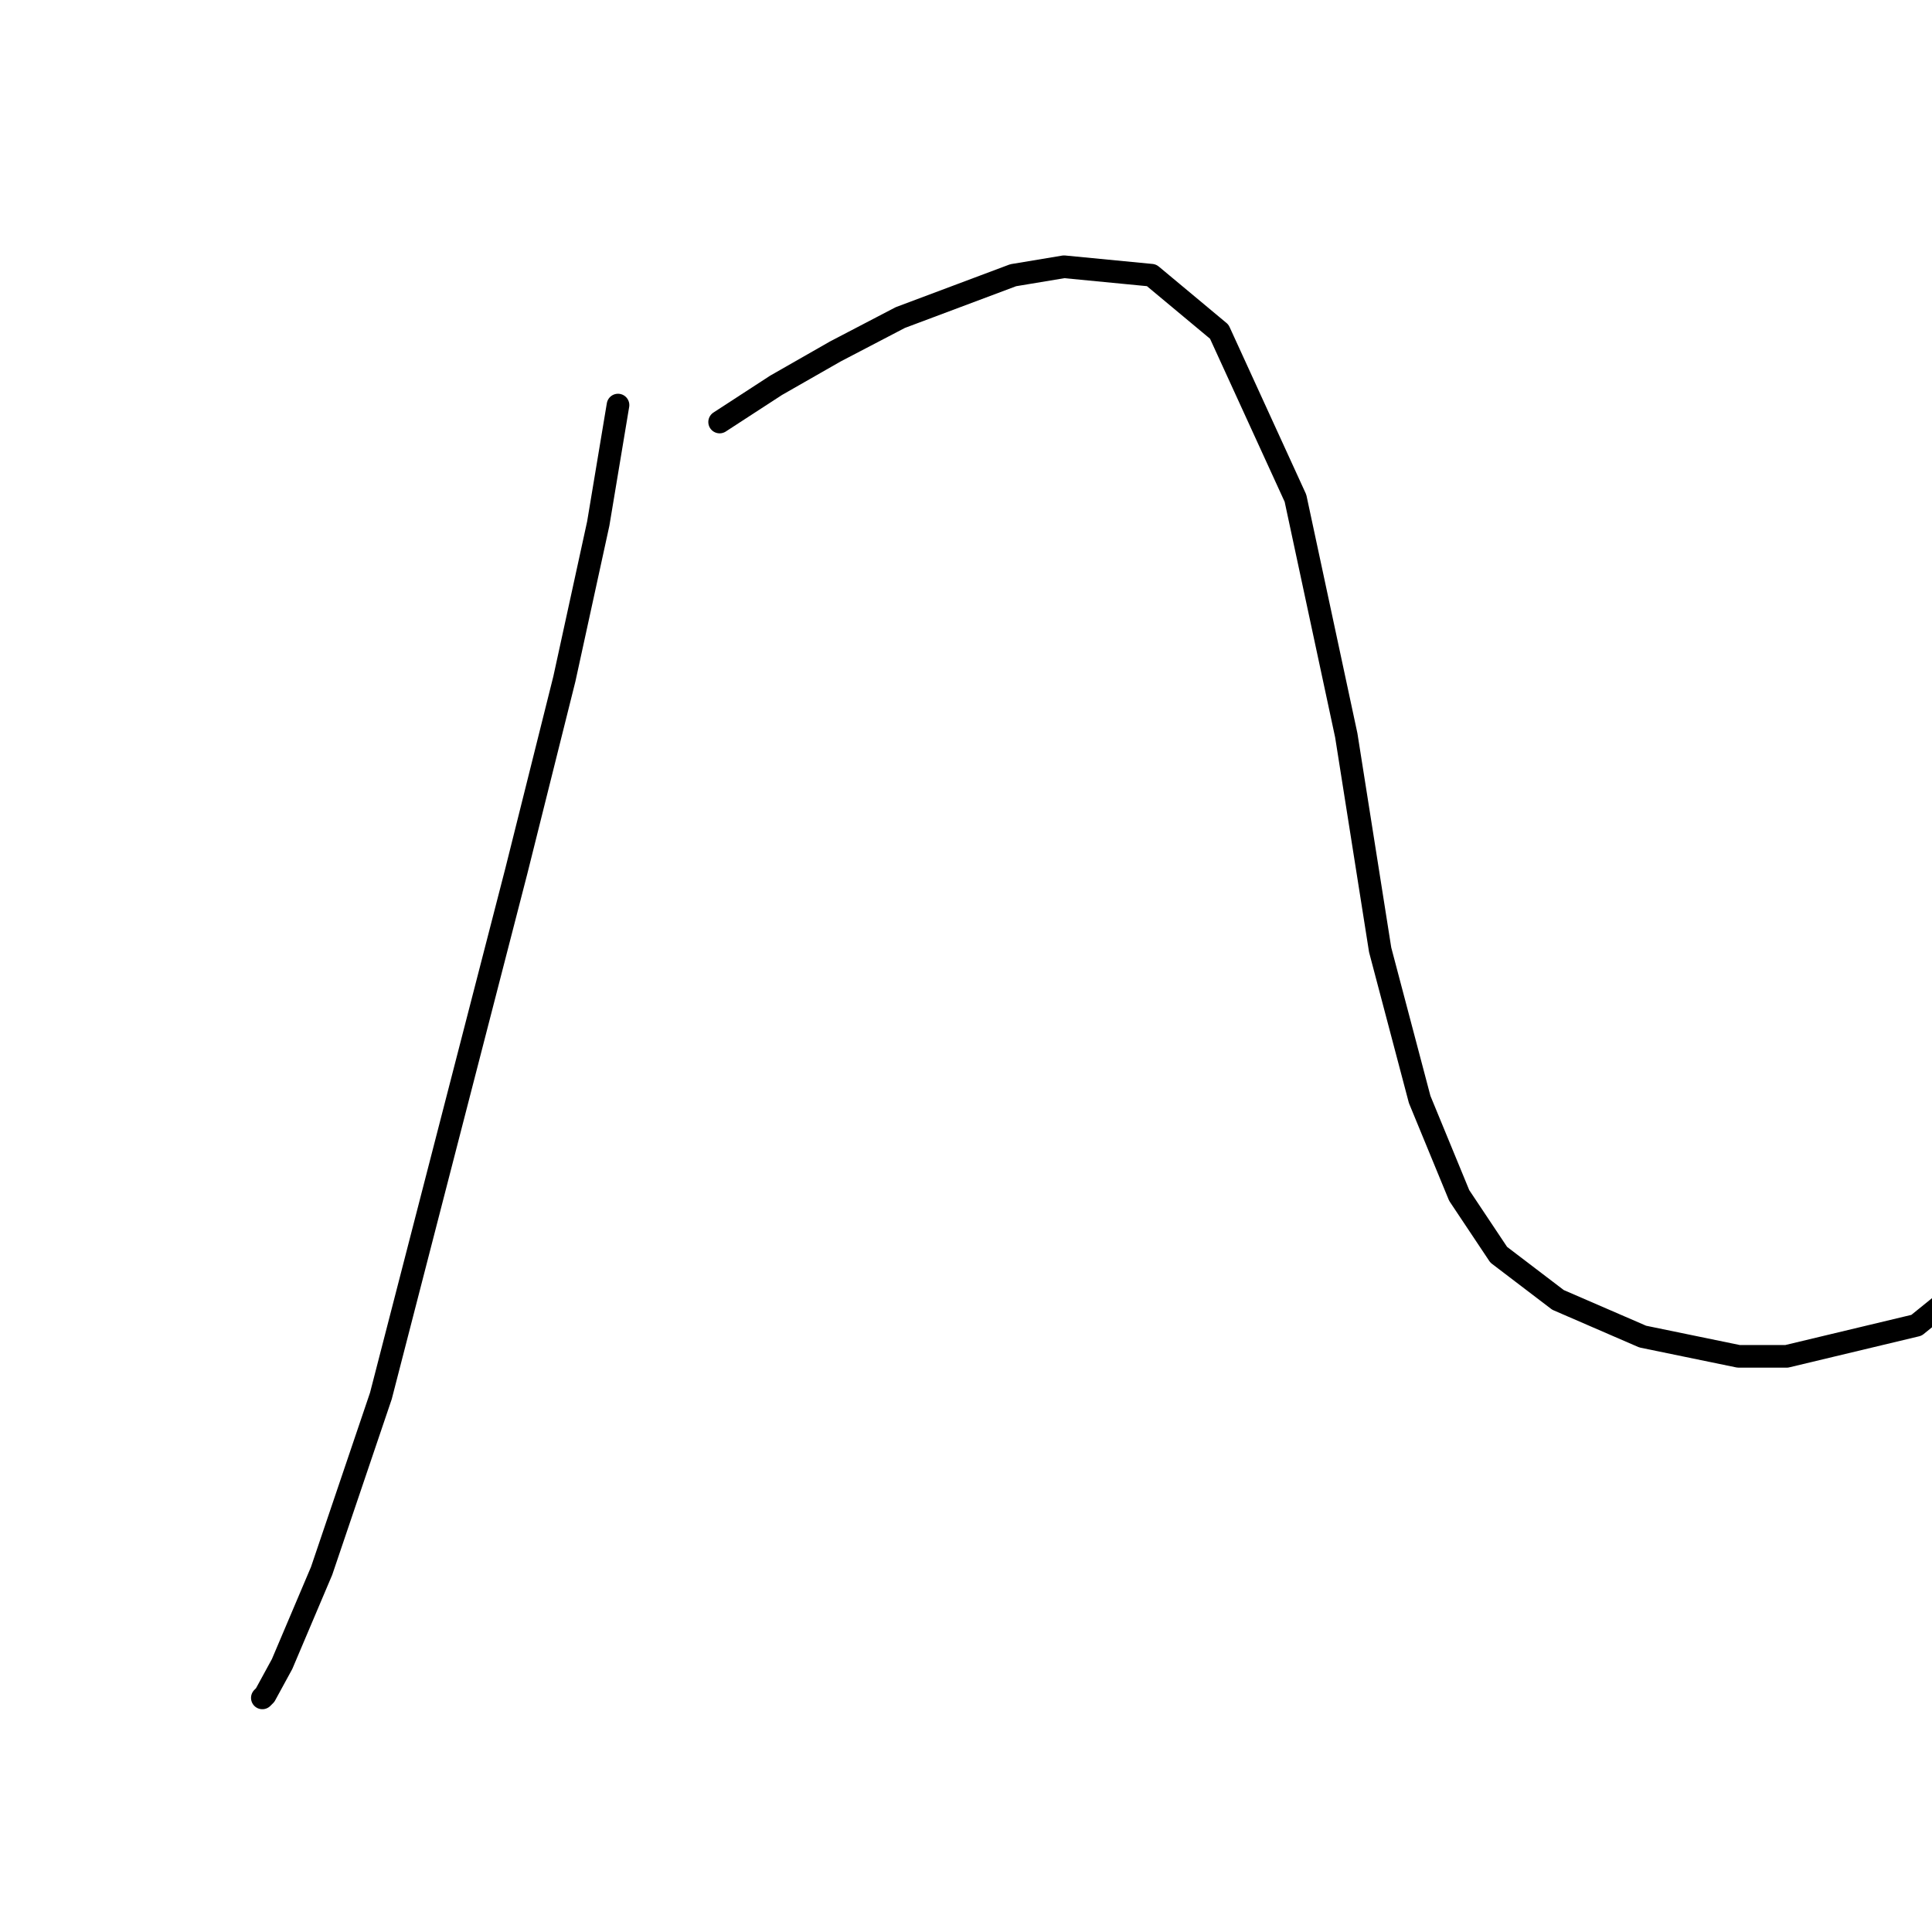 <?xml version="1.0" standalone="no"?>
    <svg width="256" height="256" xmlns="http://www.w3.org/2000/svg" version="1.1">
    <polyline stroke="black" stroke-width="3" stroke-linecap="round" fill="transparent" stroke-linejoin="round" points="81.889 53.674 79.271 69.384 74.783 89.955 68.424 115.389 50.471 184.959 42.616 208.149 37.38 220.492 35.136 224.606 34.762 224.98 34.762 224.98 " />
        <polyline stroke="black" stroke-width="3" stroke-linecap="round" fill="transparent" stroke-linejoin="round" points="95.355 55.919 102.835 51.056 110.69 46.568 119.292 42.079 134.254 36.469 140.986 35.347 152.581 36.469 161.558 43.95 171.657 66.017 178.389 97.436 182.878 125.862 188.114 145.686 193.351 158.403 198.587 166.258 206.442 172.242 217.663 177.104 230.38 179.723 236.738 179.723 253.944 175.608 261.798 169.25 268.157 153.166 265.164 128.106 259.928 114.267 259.928 114.267 " />
        </svg>